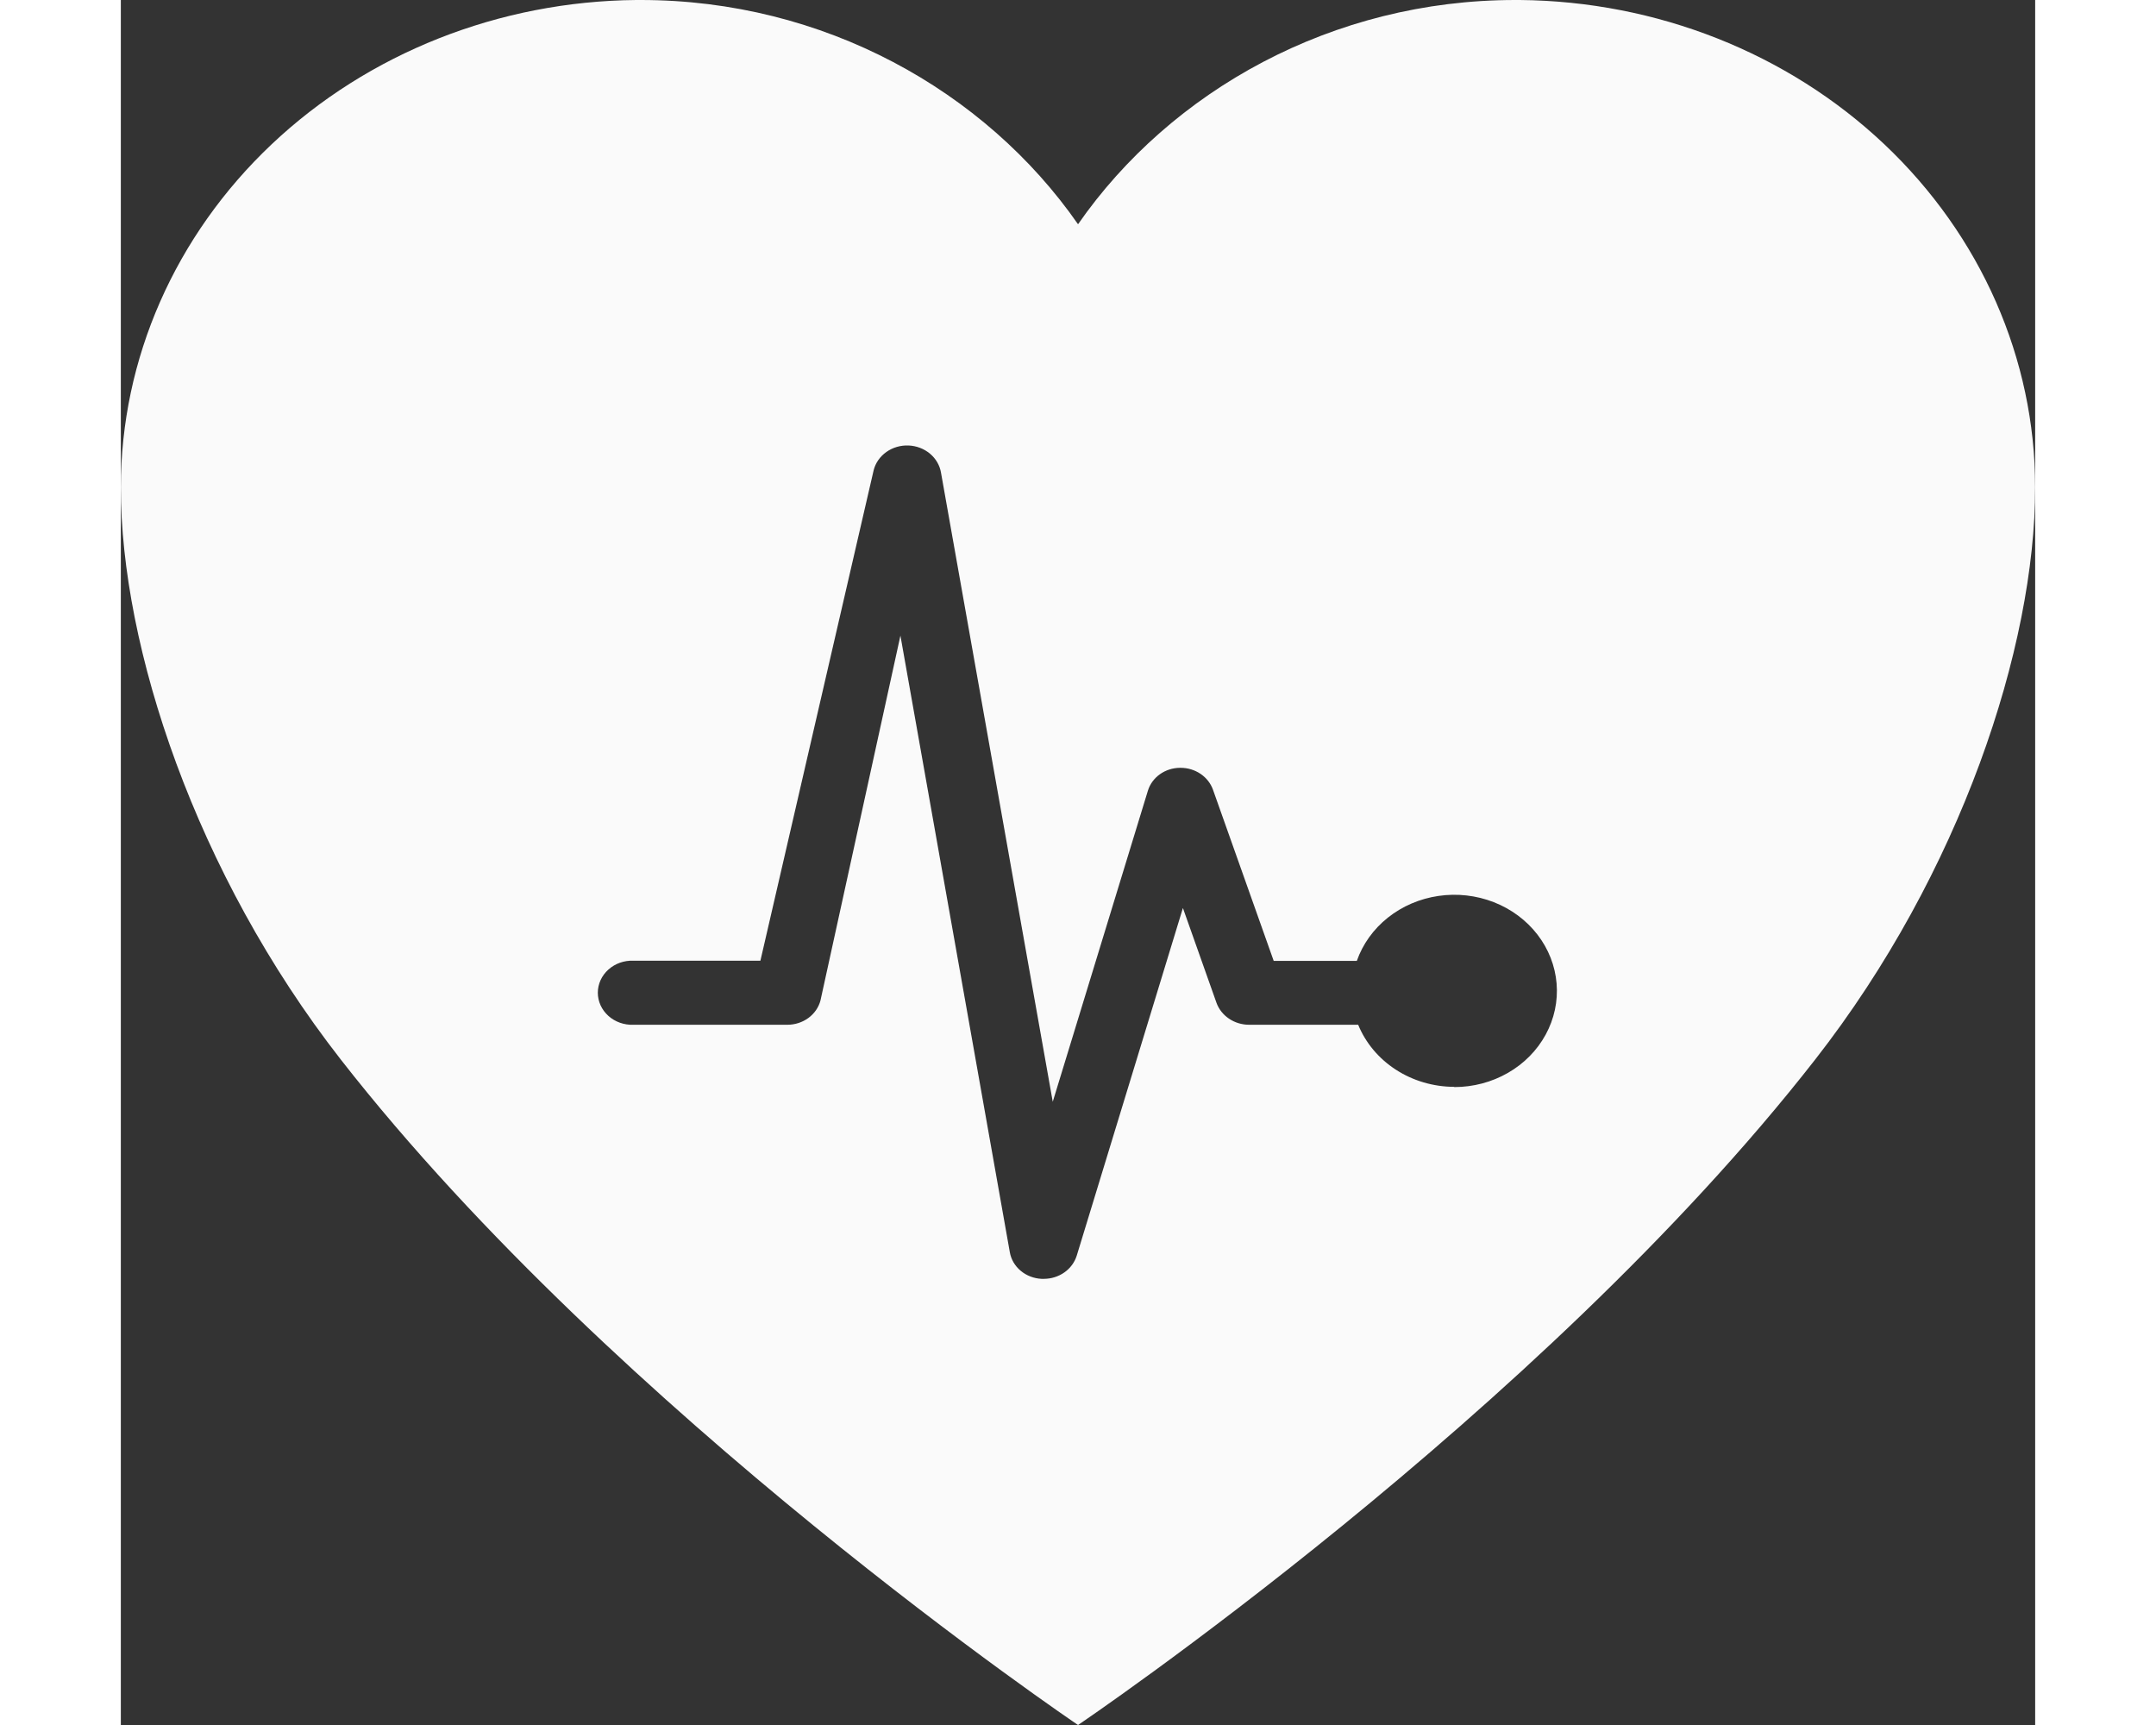 <svg width="50" height="40" viewBox="0 0 101 91" fill="none" xmlns="http://www.w3.org/2000/svg">
<rect x="0" y="0" width="101" height="91" fill="#333333" stroke="none"/>
<path d="M73.809 0H73.567C63.929 0 55.405 4.779 50.502 11.83C45.598 4.779 37.074 0 27.436 0H27.194C19.96 0.065 13.046 2.801 7.954 7.615C2.862 12.429 0.004 18.931 0 25.709C0 34.125 3.934 46.067 11.605 55.894C26.221 74.618 50.502 91 50.502 91C50.502 91 74.782 74.621 89.394 55.894C97.069 46.067 101 34.125 101 25.709C100.996 18.932 98.138 12.43 93.047 7.616C87.955 2.802 81.042 0.065 73.809 0V0ZM70.344 57.335C69.246 57.331 68.175 57.016 67.272 56.431C66.369 55.847 65.675 55.02 65.282 54.06H59.52C59.14 54.058 58.771 53.945 58.464 53.736C58.156 53.528 57.926 53.235 57.805 52.898L56.035 47.901L50.434 66.238C50.325 66.591 50.096 66.901 49.783 67.123C49.47 67.344 49.088 67.463 48.696 67.464H48.583C48.174 67.445 47.784 67.296 47.478 67.04C47.172 66.785 46.969 66.439 46.903 66.06L41.131 33.532L36.913 52.78C36.816 53.146 36.592 53.47 36.275 53.702C35.958 53.934 35.568 54.06 35.165 54.06H27.048C26.805 54.07 26.562 54.033 26.334 53.953C26.106 53.872 25.898 53.749 25.723 53.591C25.547 53.433 25.407 53.244 25.311 53.034C25.216 52.824 25.166 52.598 25.166 52.37C25.166 52.142 25.216 51.916 25.311 51.706C25.407 51.496 25.547 51.306 25.723 51.149C25.898 50.991 26.106 50.868 26.334 50.787C26.562 50.707 26.805 50.67 27.048 50.68H33.744L39.72 24.801C39.818 24.419 40.055 24.08 40.39 23.843C40.725 23.606 41.138 23.485 41.557 23.501C41.977 23.518 42.377 23.67 42.69 23.933C43.003 24.195 43.209 24.551 43.273 24.94L49.168 58.121L54.187 41.715C54.292 41.37 54.513 41.065 54.817 40.847C55.121 40.629 55.493 40.509 55.876 40.505H55.912C56.291 40.505 56.661 40.617 56.969 40.826C57.276 41.035 57.505 41.329 57.624 41.667L60.825 50.689H65.211C65.523 49.801 66.091 49.011 66.851 48.407C67.612 47.802 68.536 47.406 69.522 47.263C70.507 47.119 71.516 47.233 72.437 47.593C73.358 47.953 74.154 48.544 74.739 49.301C75.324 50.058 75.674 50.952 75.751 51.884C75.828 52.816 75.628 53.749 75.174 54.581C74.721 55.414 74.031 56.113 73.18 56.6C72.329 57.089 71.351 57.347 70.353 57.347L70.344 57.335Z" fill="#FAFAFA"/>
</svg>
